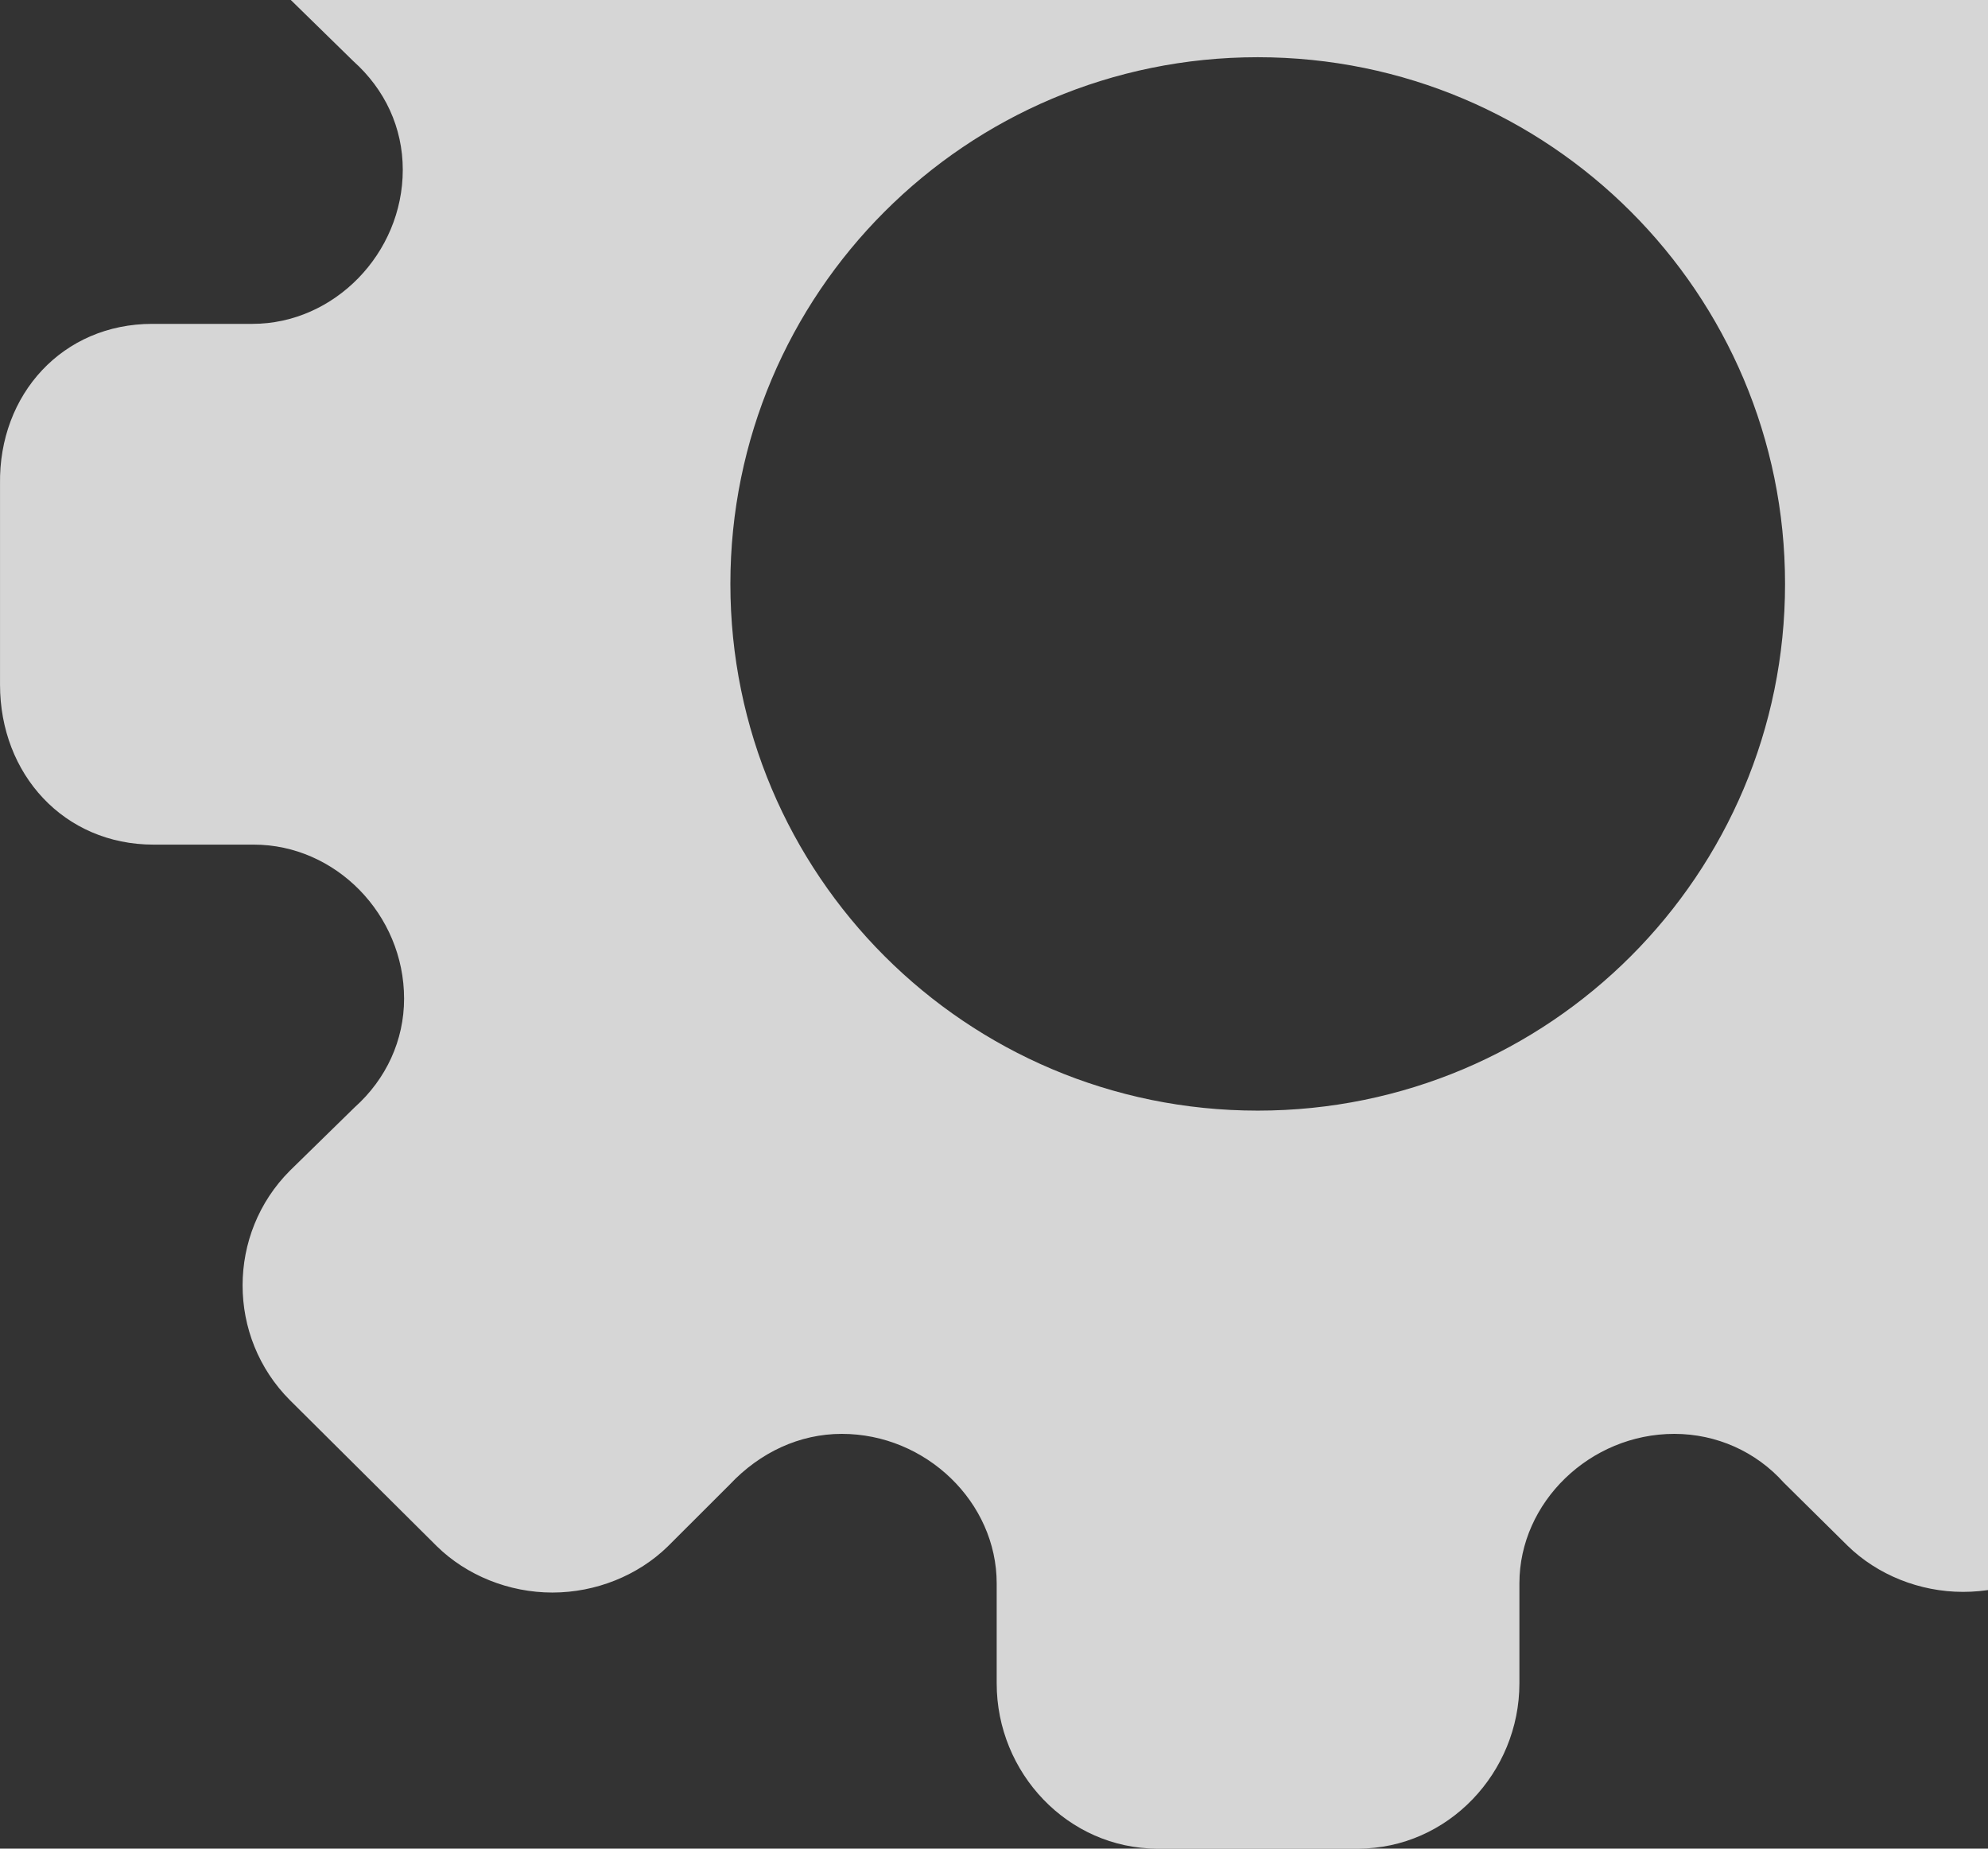 <svg width="114" height="106" viewBox="0 0 114 106" fill="none" xmlns="http://www.w3.org/2000/svg">
<rect x="0" y="0" width="114" height="106" fill="#333333" stroke="none"/>
<path d="M8.733 18.57H14.478C19.166 18.57 23.097 14.53 23.097 9.736C23.097 7.32 22.076 5.13 20.262 3.507L16.557 -0.117C12.891 -3.741 12.891 -9.668 16.557 -13.292L24.987 -21.635C26.65 -23.296 29.107 -24.277 31.602 -24.277C34.096 -24.277 36.516 -23.296 38.216 -21.635L41.77 -18.086C43.471 -16.199 45.739 -15.179 48.196 -15.179C53.034 -15.179 57.078 -19.105 57.078 -23.749V-29.525C57.078 -34.621 61.199 -39 66.339 -39H77.83C82.971 -39 87.053 -34.659 87.053 -29.525V-23.787C87.053 -19.143 91.098 -15.217 95.936 -15.217C98.355 -15.217 100.586 -16.236 102.211 -18.011L105.878 -21.635C107.541 -23.334 109.998 -24.277 112.492 -24.277C114.987 -24.277 117.406 -23.296 119.107 -21.635L127.612 -13.33C131.241 -9.706 131.241 -3.779 127.612 -0.192L124.059 3.356C122.169 5.055 121.111 7.32 121.111 9.736C121.111 14.568 125.042 18.57 129.729 18.57H135.475C140.653 18.57 145 22.609 145 27.743V33.481V39.219C145 44.316 140.653 48.393 135.475 48.393H129.729C125.042 48.393 121.111 52.432 121.111 57.226C121.111 59.642 122.169 61.907 124.059 63.606L127.612 67.117C131.241 70.741 131.241 76.668 127.612 80.254L119.183 88.635C117.52 90.334 115.063 91.277 112.568 91.277C110.073 91.277 107.654 90.296 105.953 88.635L102.287 85.011C100.699 83.236 98.431 82.217 96.012 82.217C91.174 82.217 87.129 86.143 87.129 90.787V96.525C87.129 101.621 83.047 106 77.868 106H66.377C61.236 106 57.154 101.659 57.154 96.525V90.787C57.154 86.143 53.109 82.217 48.271 82.217C45.852 82.217 43.584 83.274 41.845 85.124L38.292 88.672C36.591 90.334 34.172 91.315 31.677 91.315C29.182 91.315 26.763 90.334 25.062 88.672L16.633 80.292C13.004 76.668 13.004 70.741 16.633 67.117L20.337 63.493C22.152 61.87 23.172 59.642 23.172 57.264C23.172 52.432 19.241 48.43 14.554 48.43H8.808C3.668 48.43 0.001 44.391 0.001 39.257V33.481V27.743C-0.074 22.609 3.592 18.57 8.733 18.57ZM41.883 33.481C41.883 50.129 55.377 63.682 72.123 63.682C88.868 63.682 102.362 50.129 102.362 33.481C102.362 16.833 88.868 3.281 72.123 3.281C55.377 3.281 41.883 16.833 41.883 33.481Z" fill="white" fill-opacity="0.8"/>
</svg>
